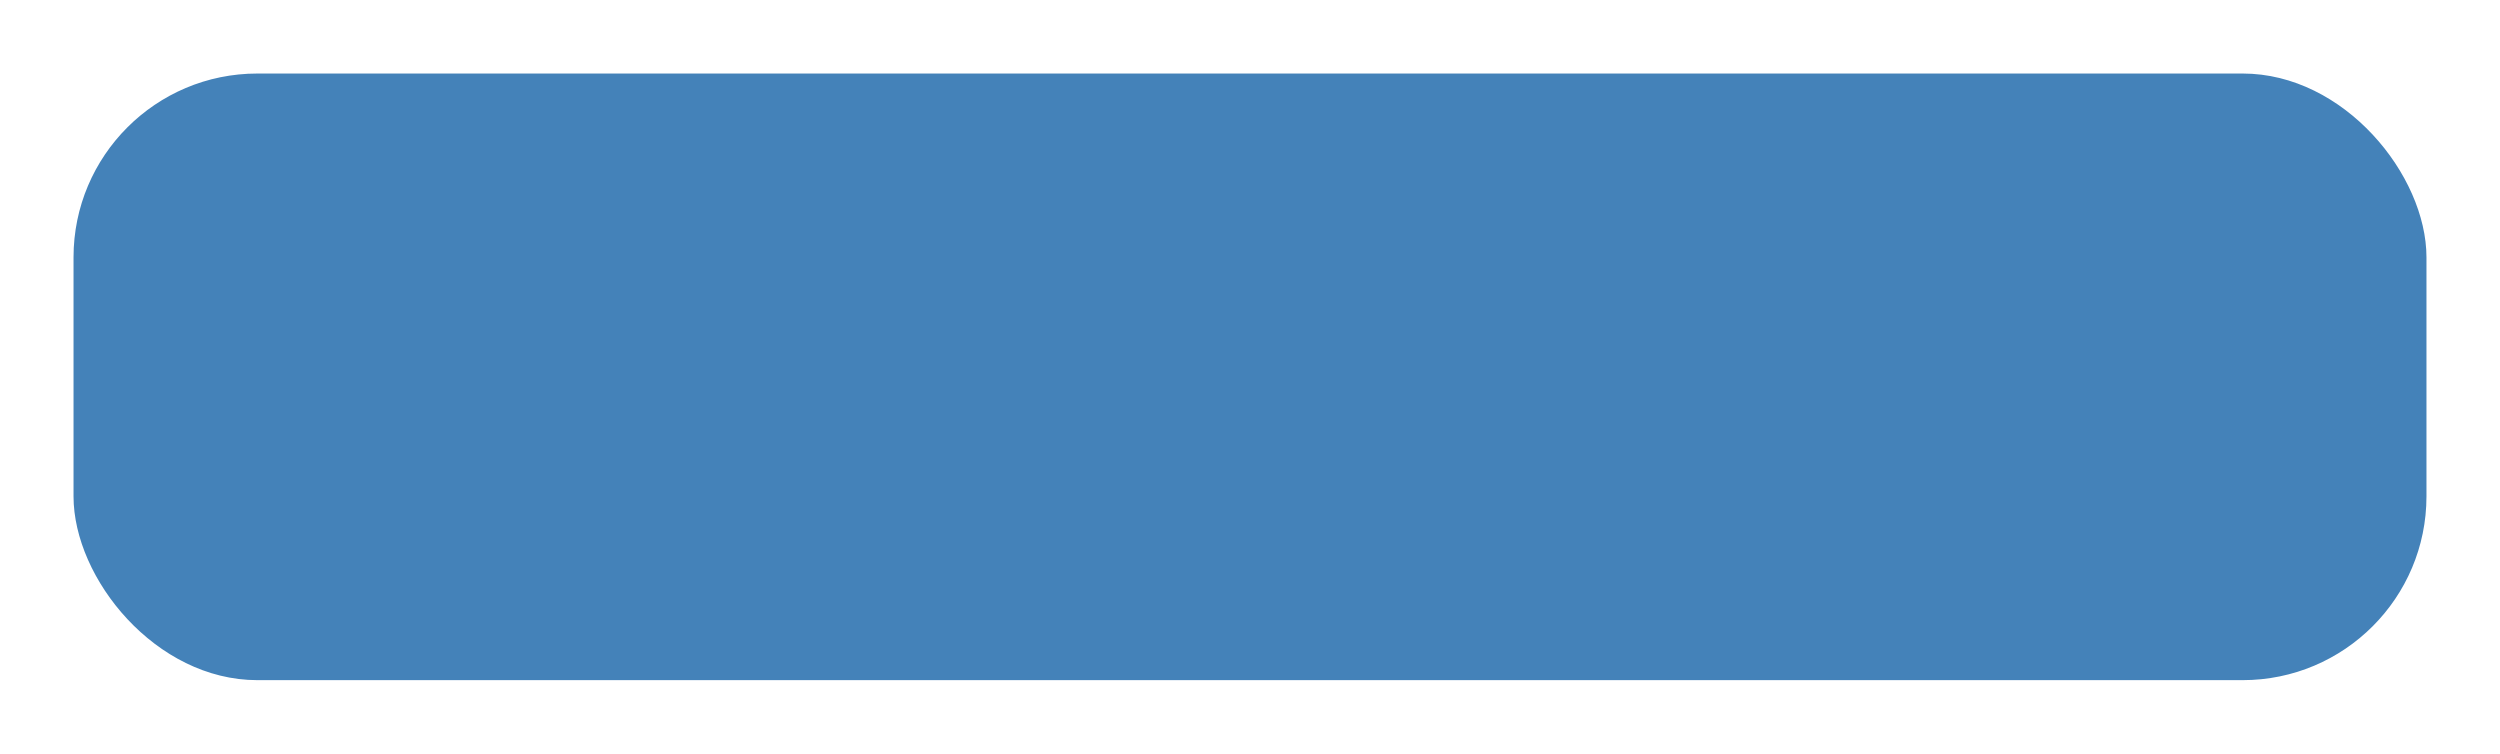 <svg width="136" height="41" viewBox="0 0 136 41" fill="none" xmlns="http://www.w3.org/2000/svg">
<g filter="url(#filter0_d_55_98)">
<rect x="4" width="128" height="33" rx="10" fill="#4482B9"/>
</g>
<defs>
<filter id="filter0_d_55_98" x="0" y="0" width="136" height="41" filterUnits="userSpaceOnUse" color-interpolation-filters="sRGB">
<feFlood flood-opacity="0" result="BackgroundImageFix"/>
<feColorMatrix in="SourceAlpha" type="matrix" values="0 0 0 0 0 0 0 0 0 0 0 0 0 0 0 0 0 0 127 0" result="hardAlpha"/>
<feOffset dy="4"/>
<feGaussianBlur stdDeviation="2"/>
<feComposite in2="hardAlpha" operator="out"/>
<feColorMatrix type="matrix" values="0 0 0 0 0 0 0 0 0 0 0 0 0 0 0 0 0 0 0.25 0"/>
<feBlend mode="normal" in2="BackgroundImageFix" result="effect1_dropShadow_55_98"/>
<feBlend mode="normal" in="SourceGraphic" in2="effect1_dropShadow_55_98" result="shape"/>
</filter>
</defs>
</svg>
